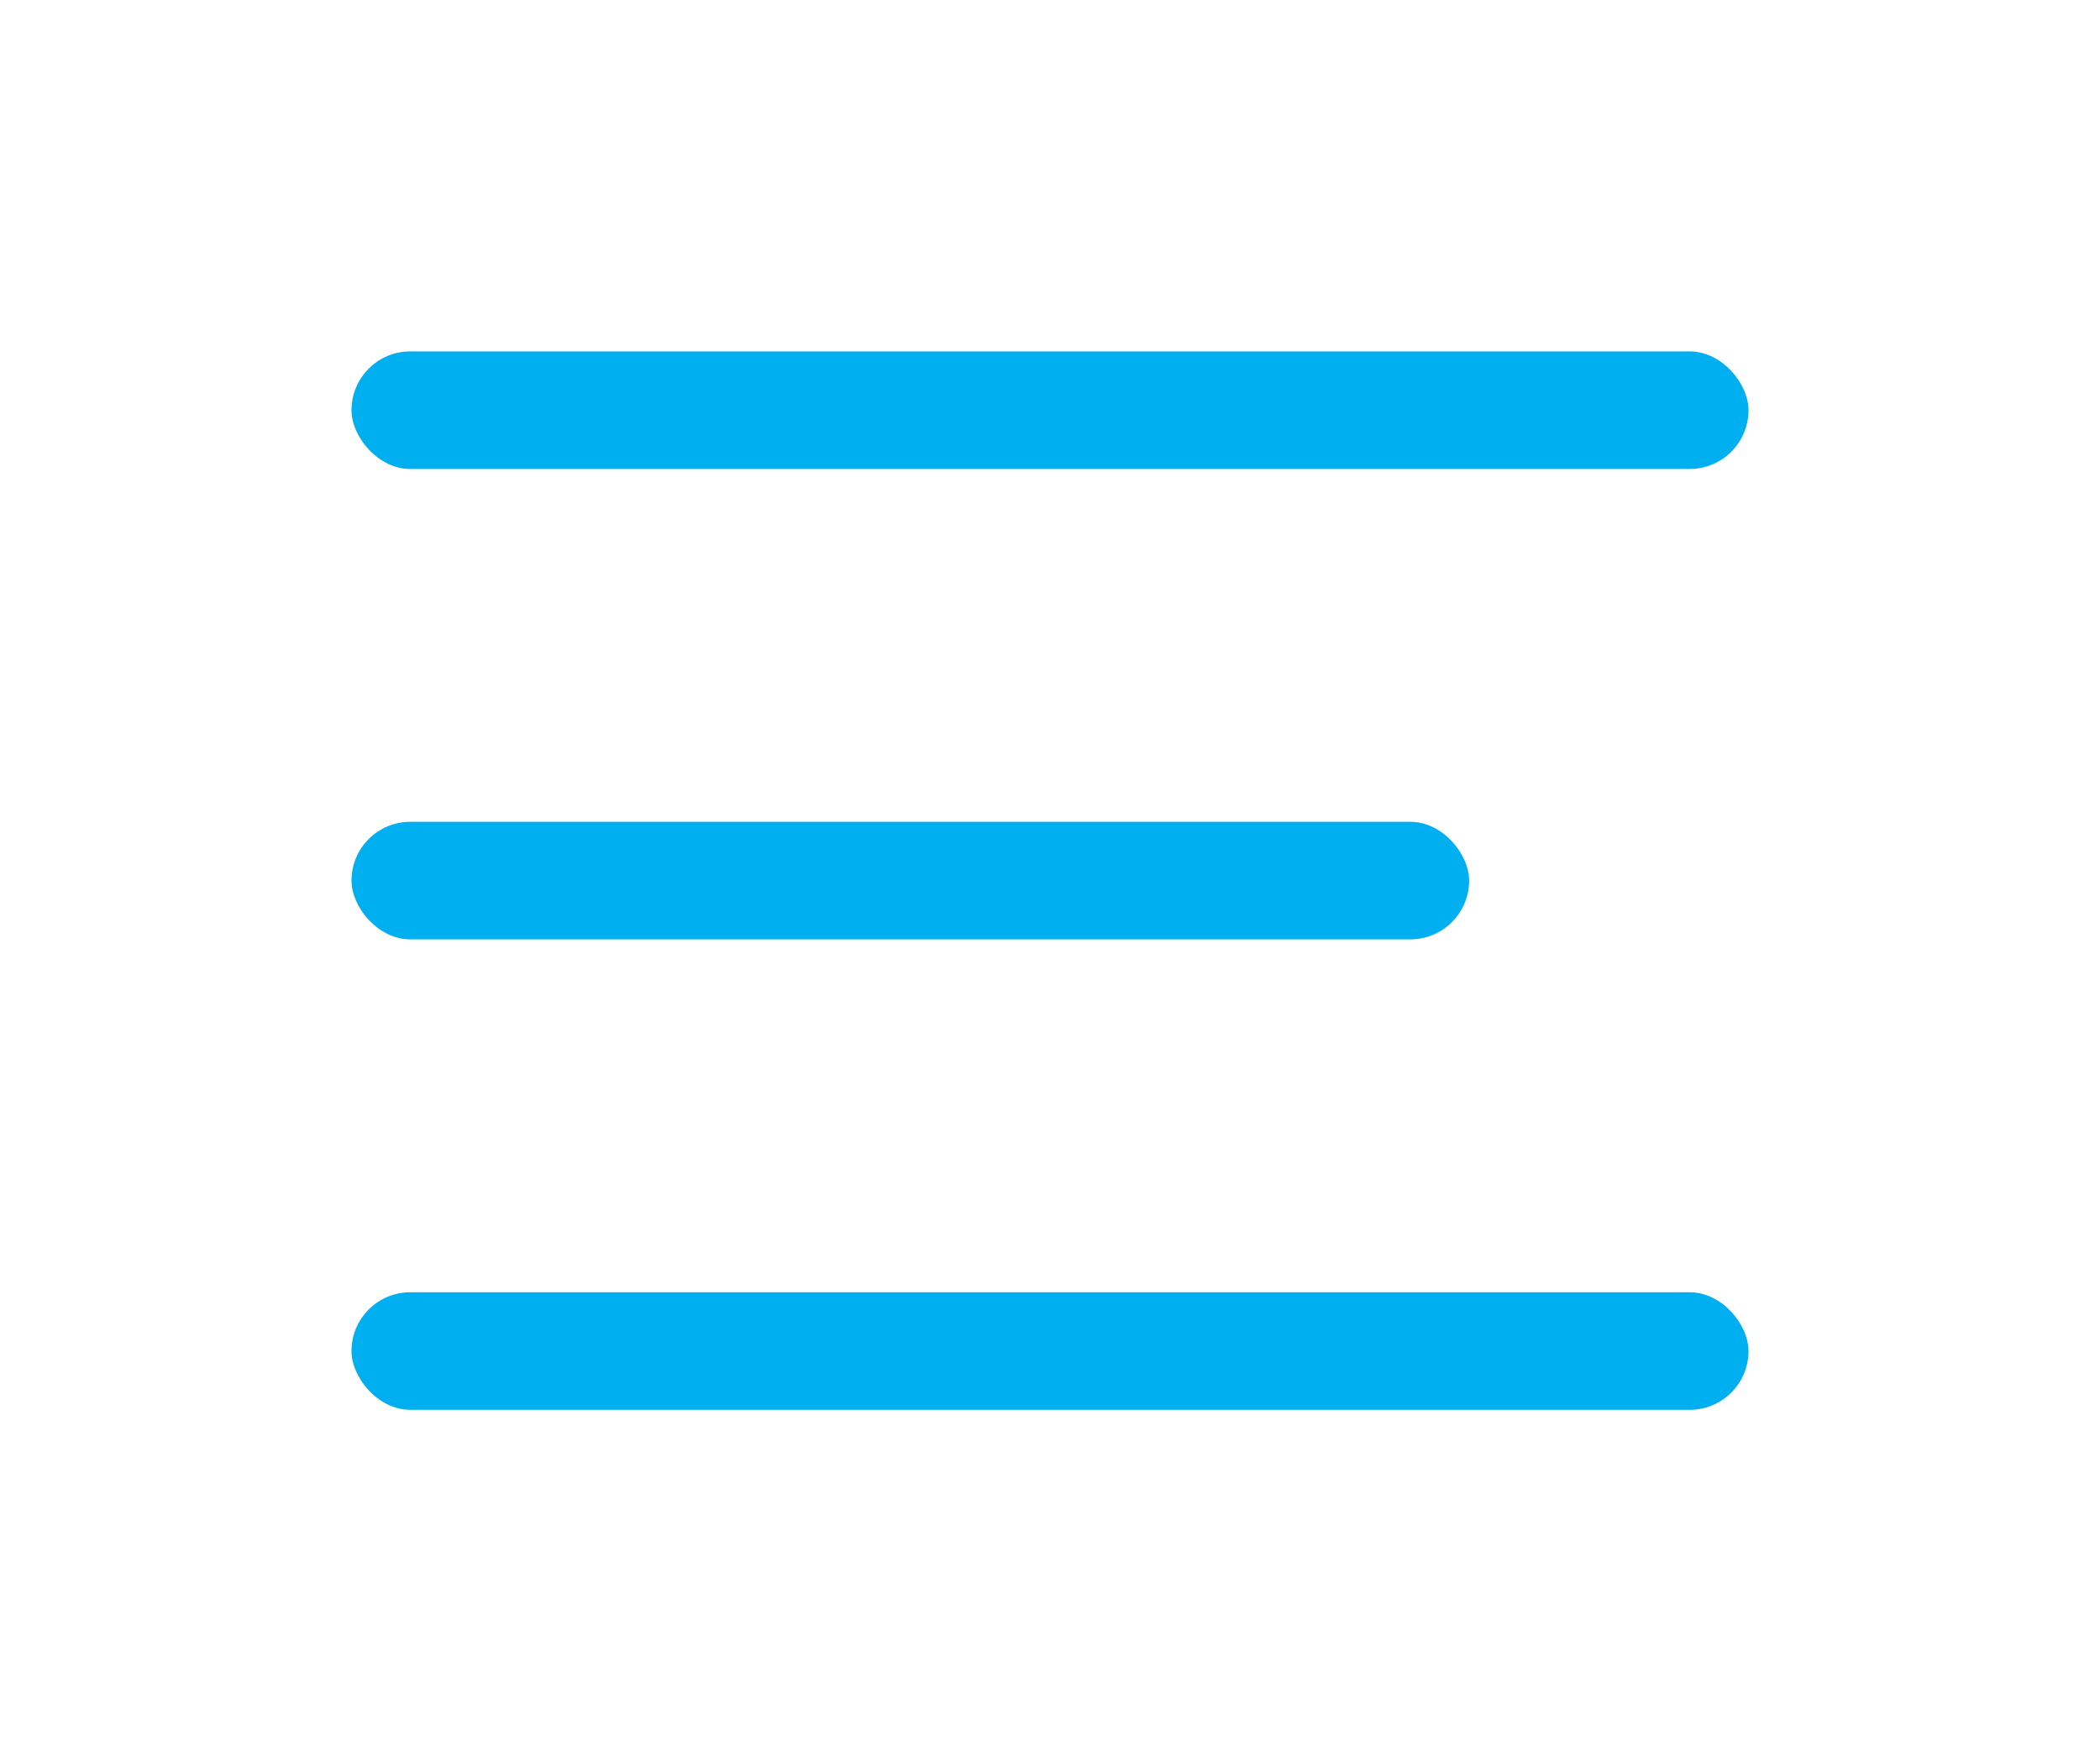<svg xmlns="http://www.w3.org/2000/svg" width="29.872" height="25.061" viewBox="0 0 29.872 25.061" data-locator-target="vscode" style="fill:#00AFEF"><g fill="transparent" stroke="transparent"><path stroke="none" d="M0 0h29.872v25.061H0z"></path><path fill="none" d="M.5.5h28.872v24.061H.5z"></path></g><g transform="translate(-10.75 -80.053)"><rect class="menu_bar path-selector" width="19.872" height="1.673" rx="0.837" transform="translate(15.75 98.44)"></rect><rect class="menu_bar path-selector" width="19.872" height="1.673" rx="0.837" transform="translate(15.75 85.053)"></rect><rect class="menu_bar path-selector" width="15.898" height="1.673" rx="0.837" transform="translate(15.75 91.746)"></rect></g></svg>